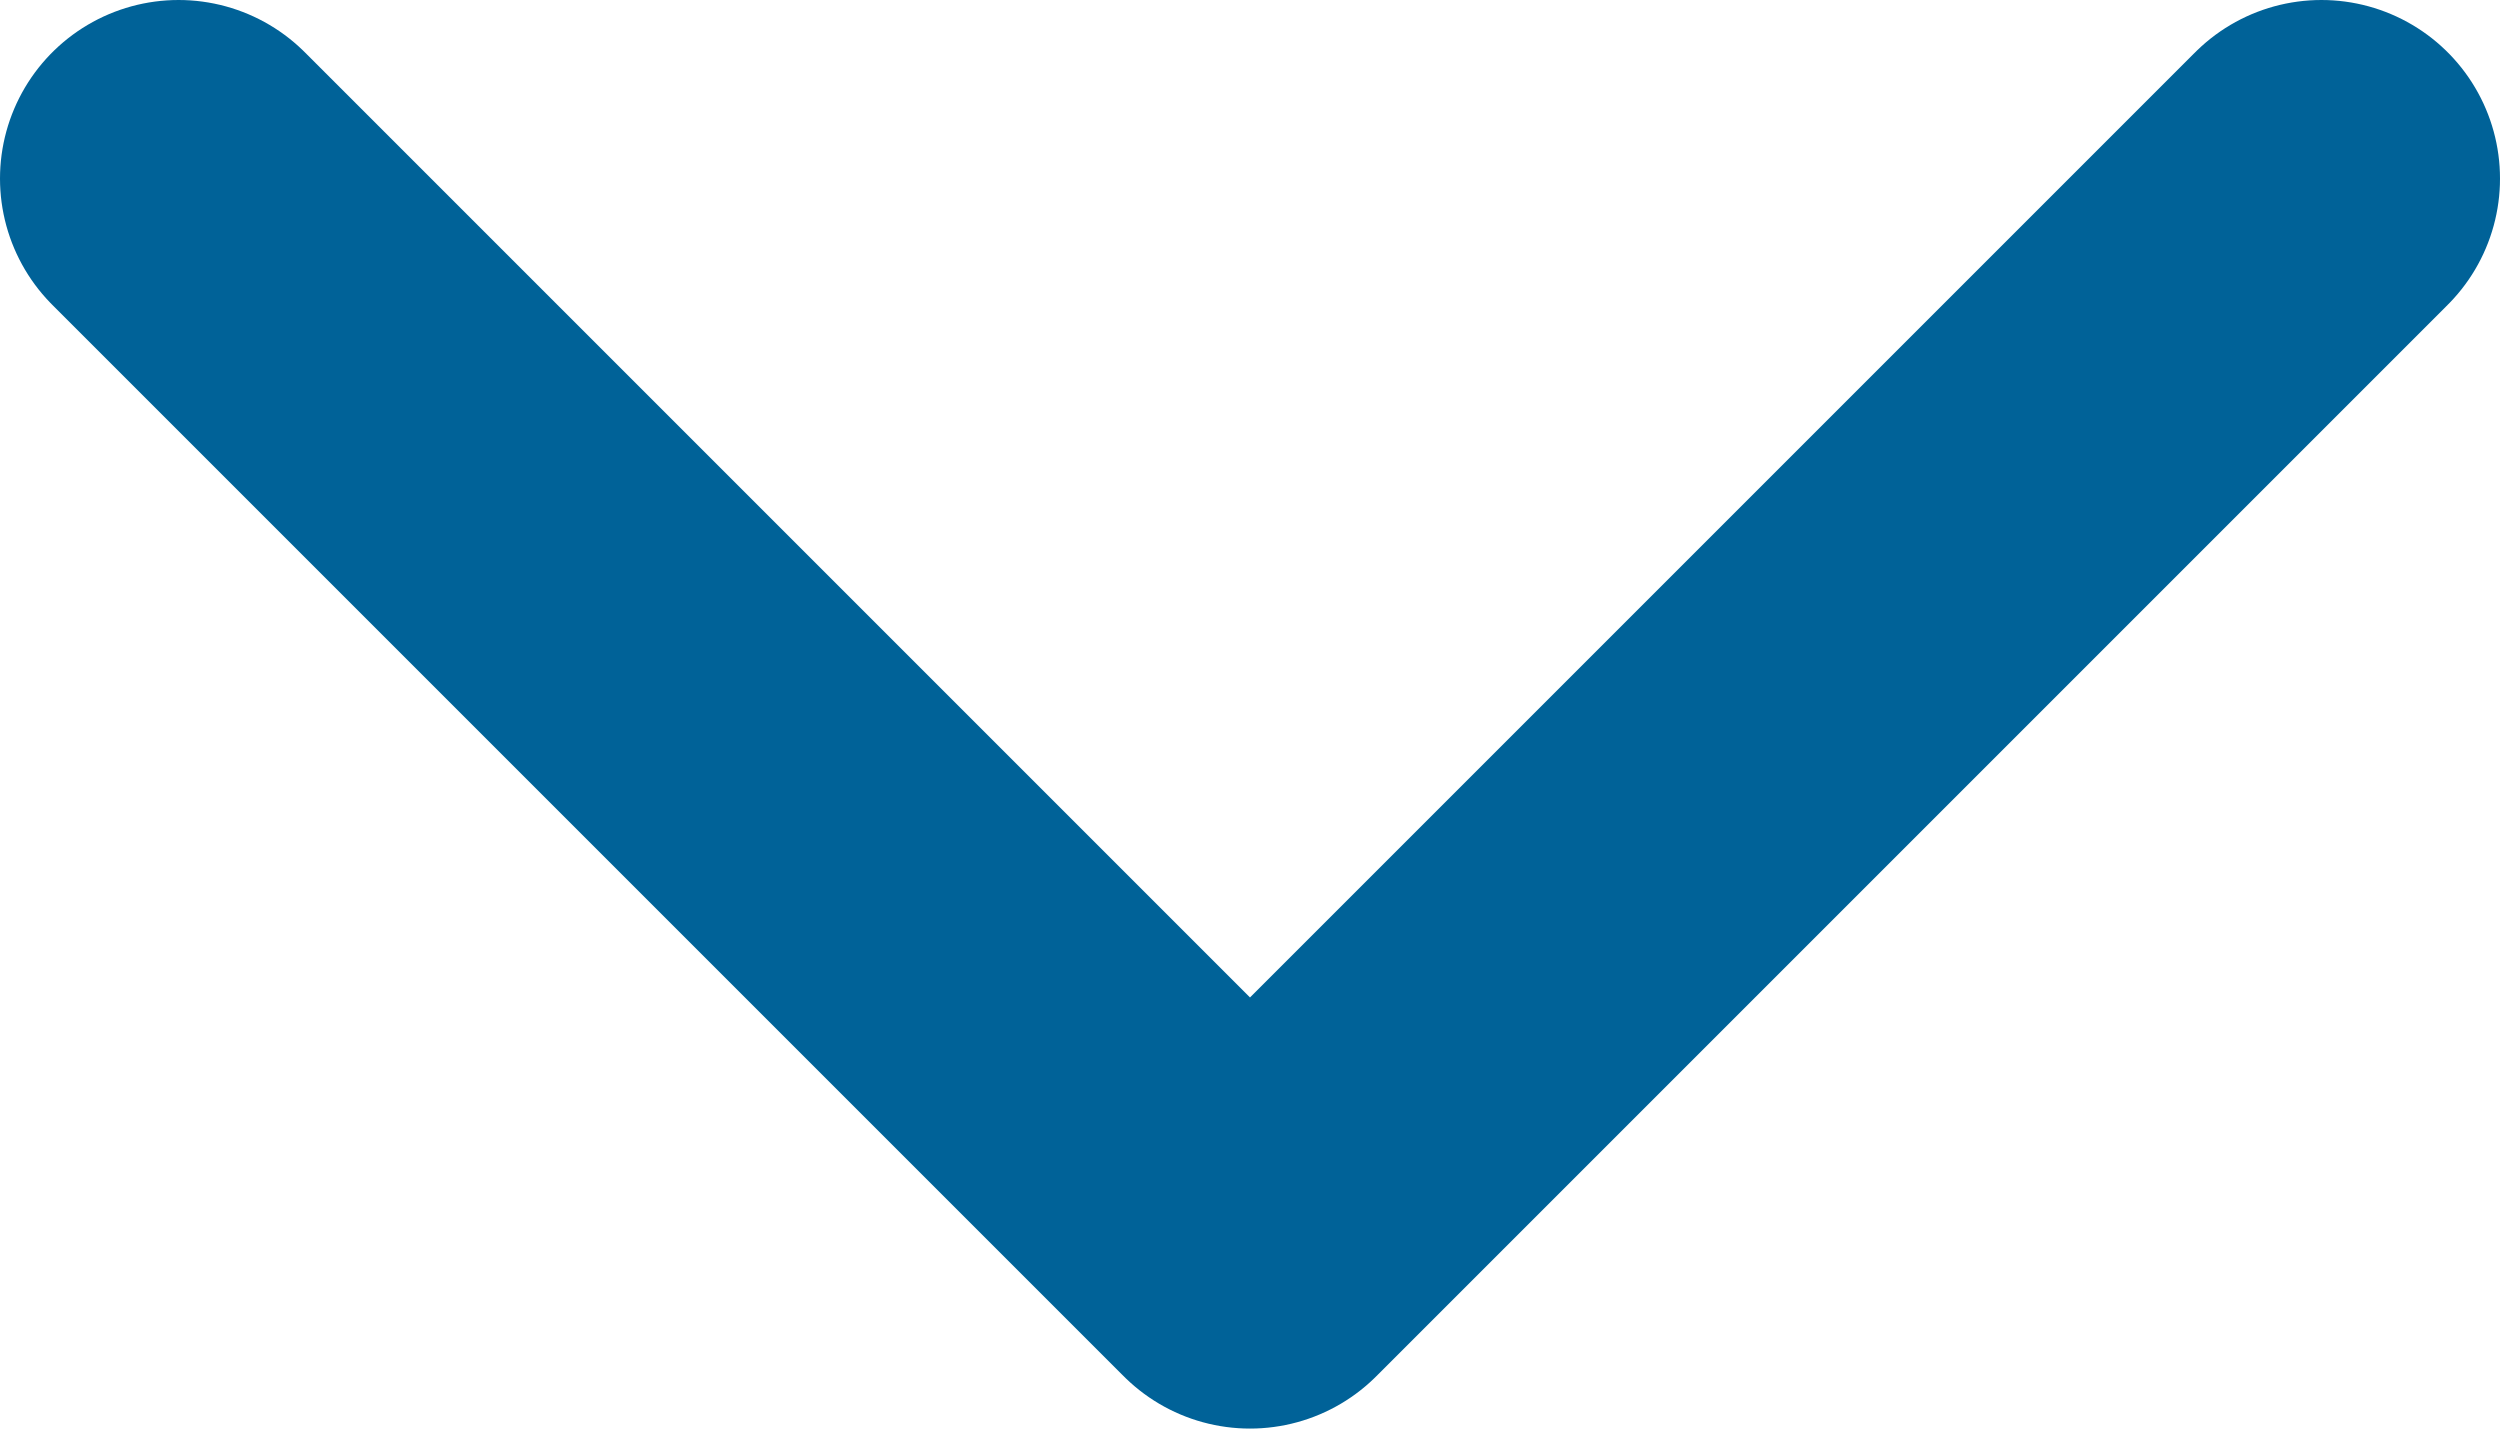 <svg width="14" height="8" viewBox="0 0 14 8" fill="none" xmlns="http://www.w3.org/2000/svg">
<path d="M1 1L7 7L13 1" stroke="#006298" stroke-width="2" stroke-linecap="round" stroke-linejoin="round"/>
</svg>
